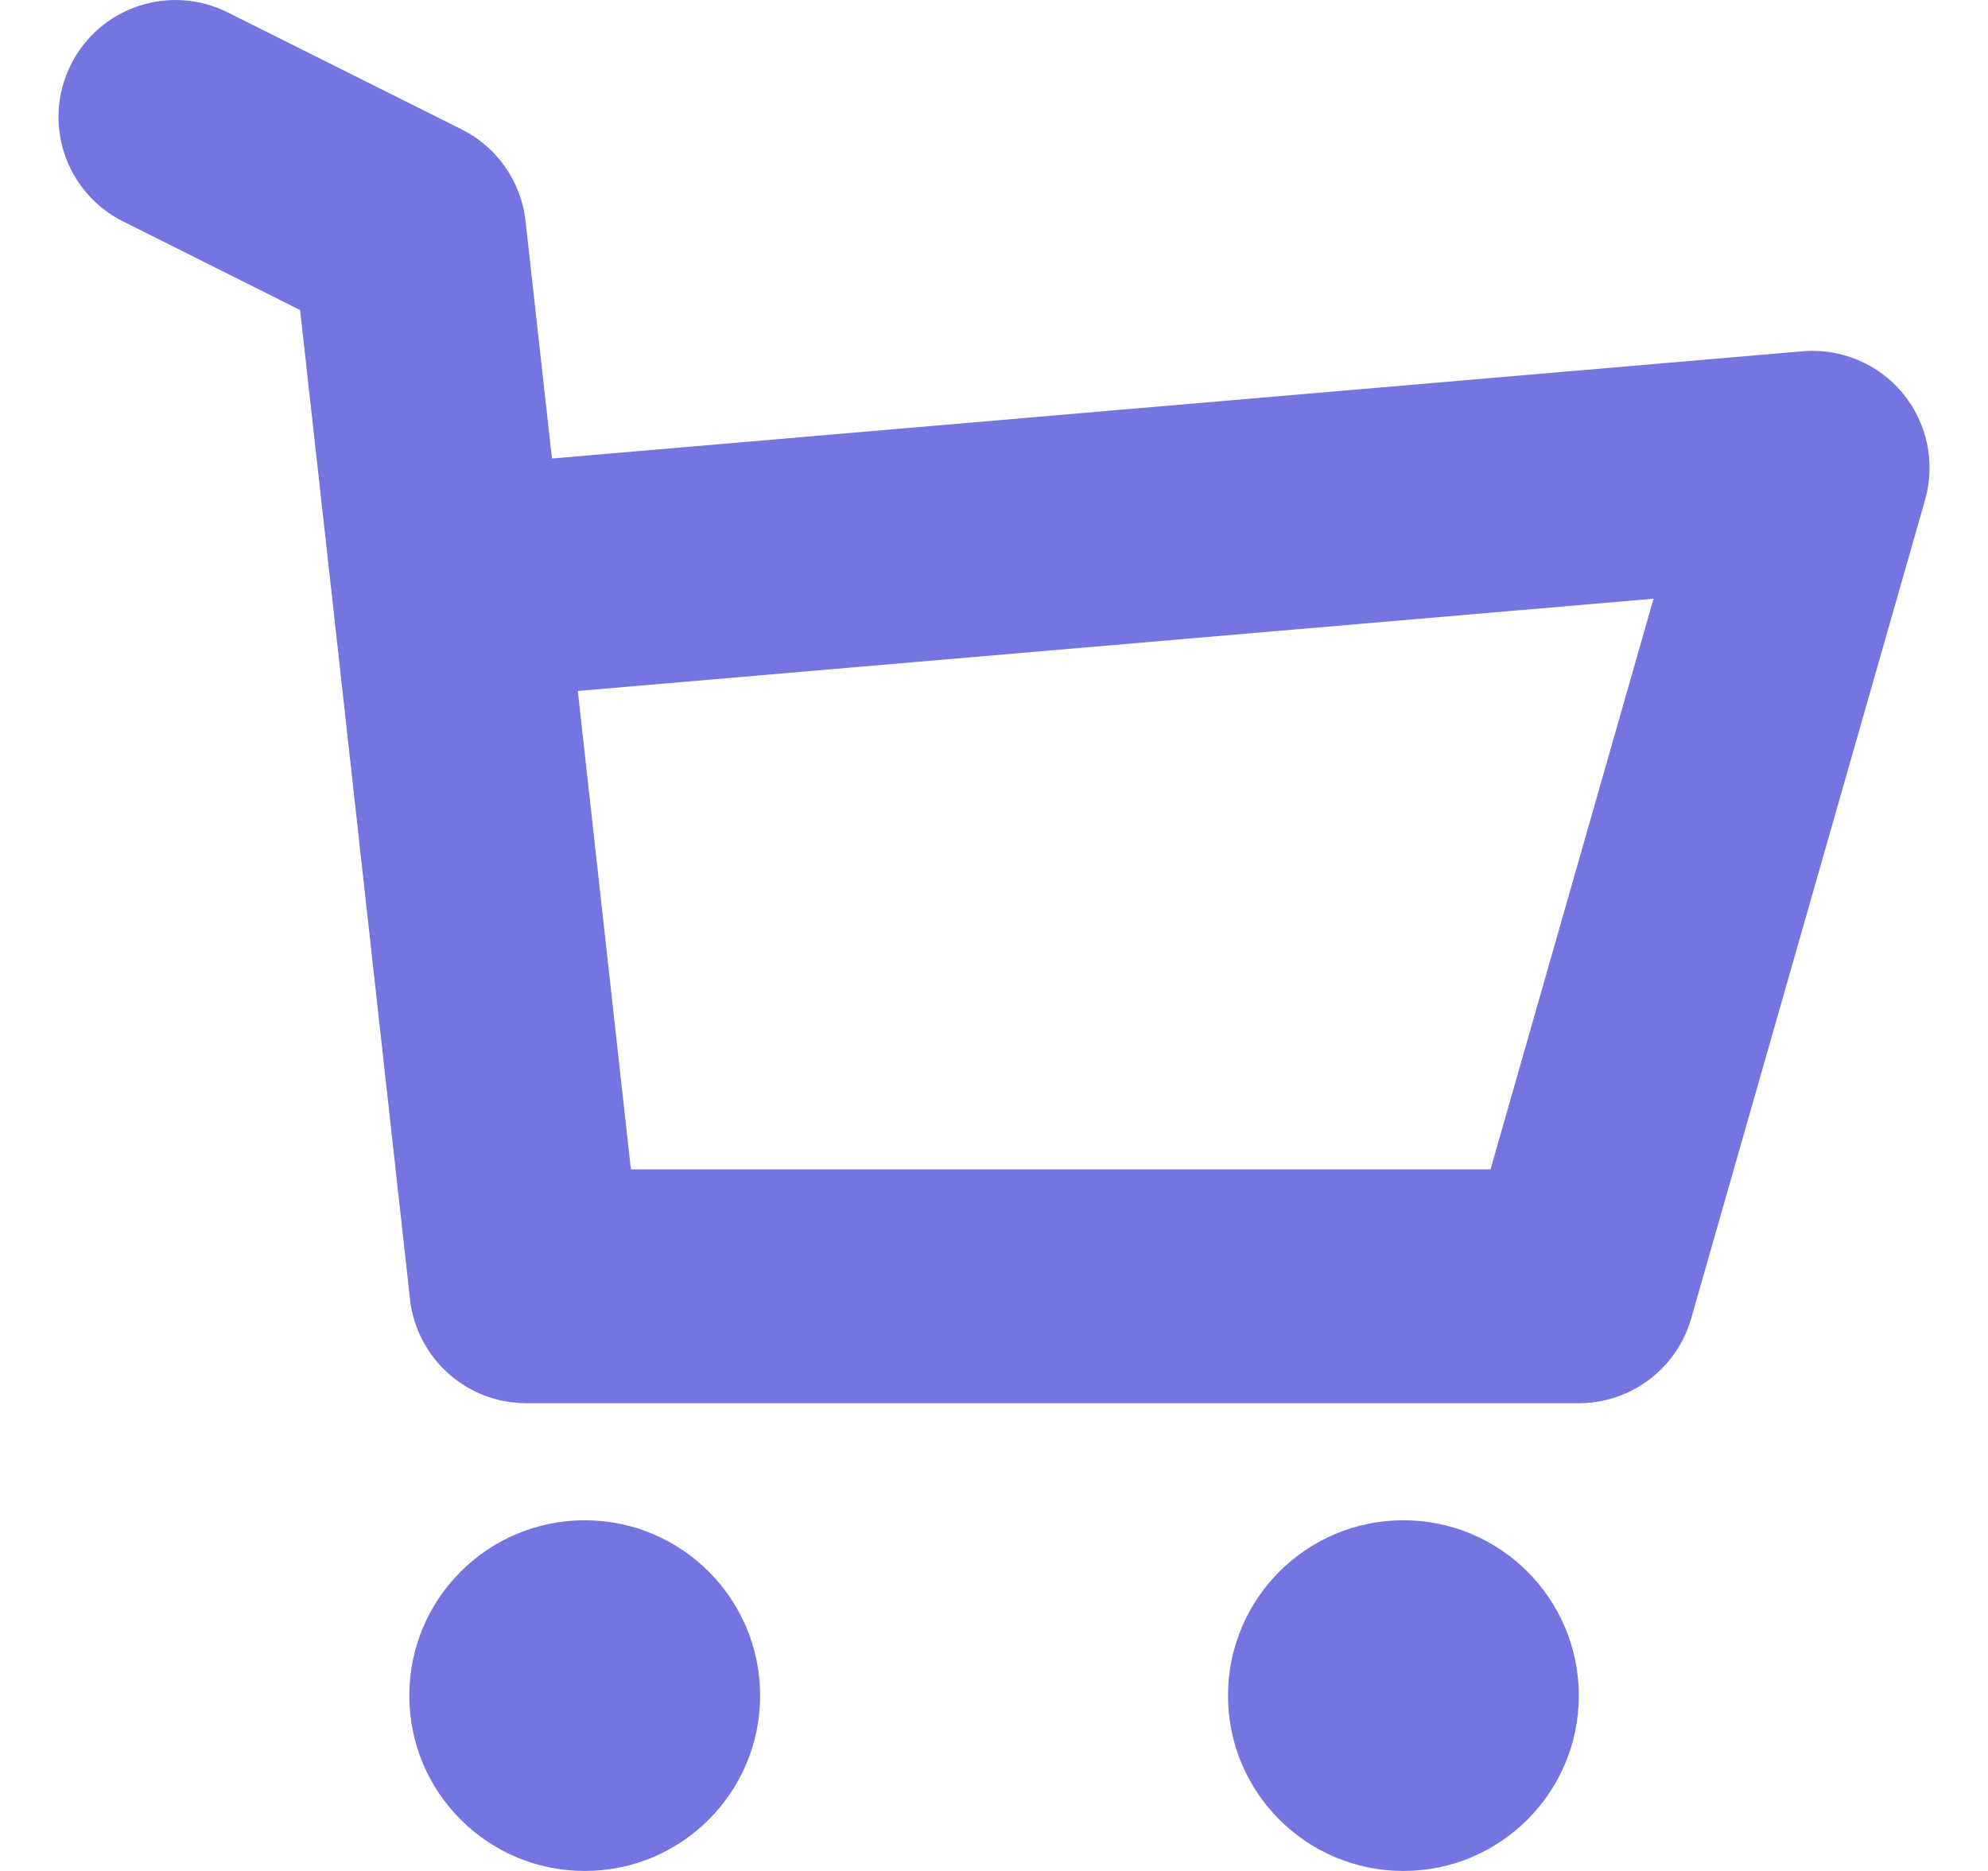 <svg width="17" height="16" viewBox="0 0 17 16" fill="none" xmlns="http://www.w3.org/2000/svg">
<path fill-rule="evenodd" clip-rule="evenodd" d="M0.606 0.553C0.853 0.059 1.453 -0.141 1.947 0.106L3.947 1.106C4.251 1.258 4.457 1.553 4.494 1.89L4.72 3.921L15.415 3.004C15.742 2.976 16.063 3.111 16.272 3.364C16.481 3.618 16.552 3.959 16.462 4.275L14.462 11.275C14.339 11.704 13.947 12 13.5 12H4.5C3.991 12 3.563 11.617 3.506 11.111L2.84 5.111L2.566 2.651L1.053 1.894C0.559 1.647 0.359 1.047 0.606 0.553ZM4.941 5.909L5.395 10H12.746L14.14 5.12L4.941 5.909ZM6.5 14.501C6.5 15.329 5.829 16 5 16C4.172 16 3.5 15.329 3.5 14.501C3.5 13.672 4.172 13.001 5 13.001C5.829 13.001 6.5 13.672 6.5 14.501ZM12.001 16C12.829 16 13.501 15.329 13.501 14.501C13.501 13.672 12.829 13.001 12.001 13.001C11.172 13.001 10.501 13.672 10.501 14.501C10.501 15.329 11.172 16 12.001 16Z" fill="#7575E2"/>
</svg>

